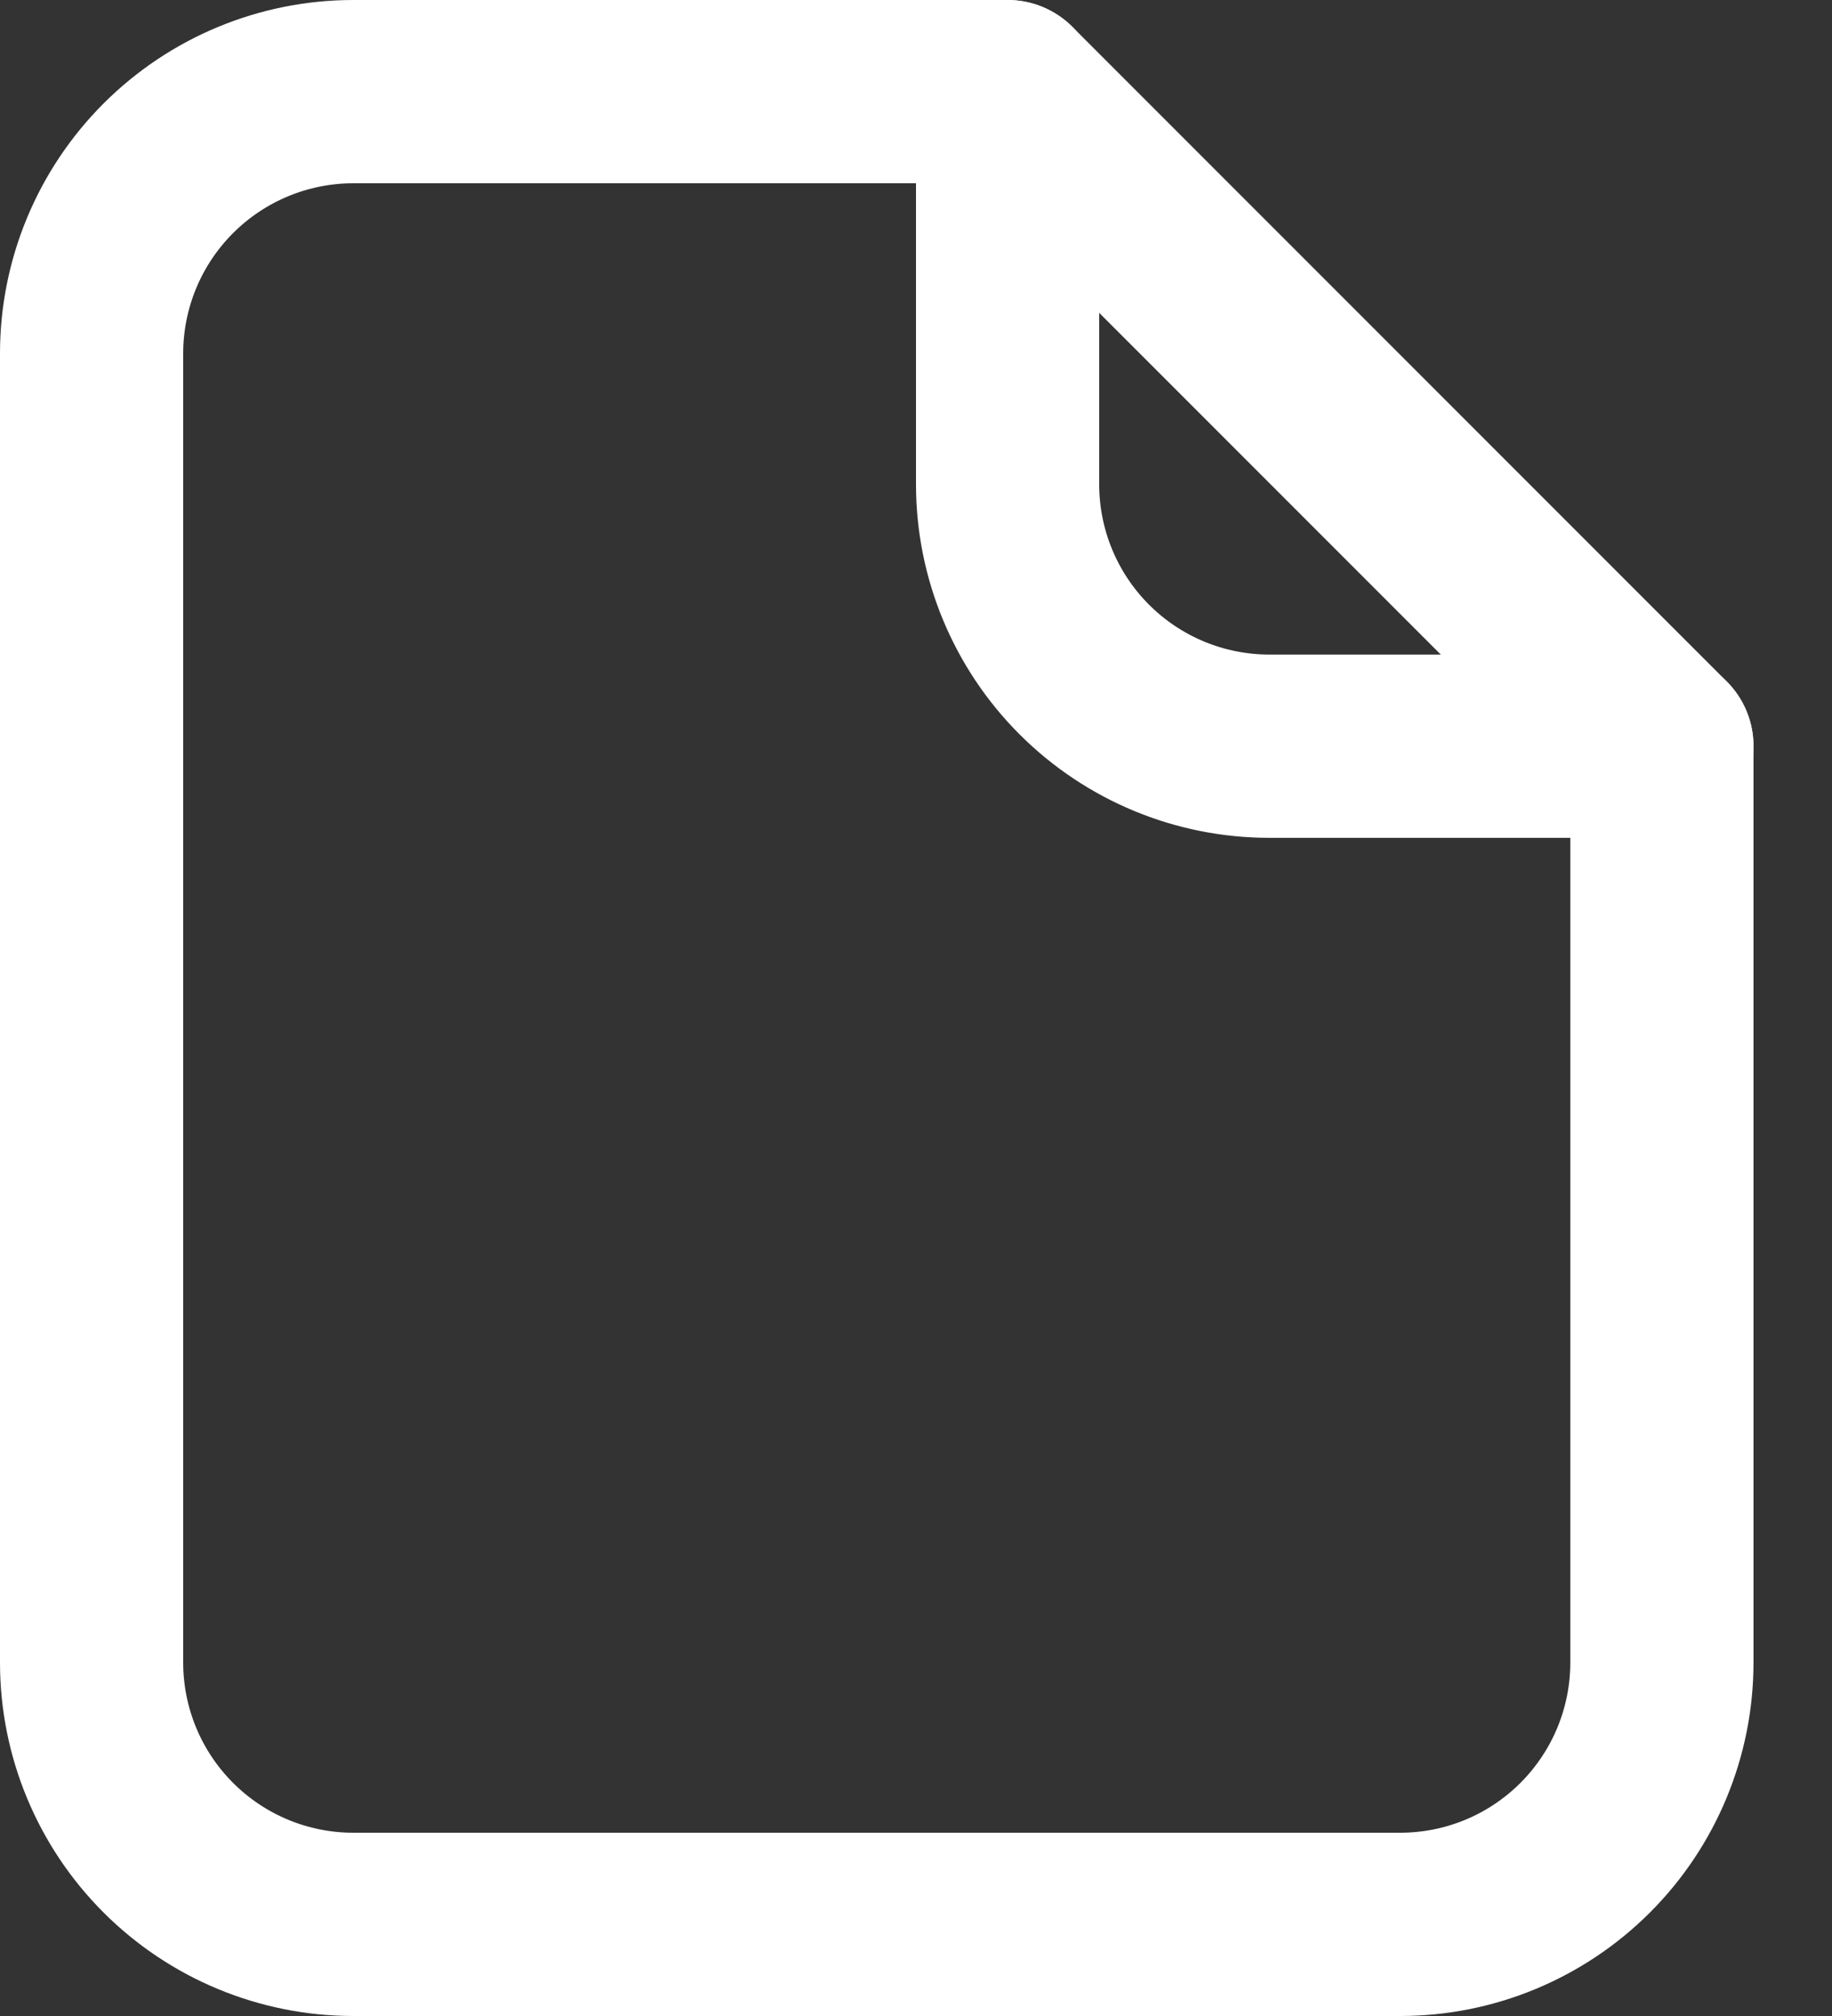 <svg width="20" height="22" viewBox="0 0 20 22" fill="none" xmlns="http://www.w3.org/2000/svg">
<rect x="0" y="0" width="20" height="22" fill="#333333" stroke="none"/>
<path fill-rule="evenodd" clip-rule="evenodd" d="M18.143 18.143V8.143L11 1H3.857C3.099 1 2.373 1.301 1.837 1.837C1.301 2.373 1 3.099 1 3.857V18.143C1 18.901 1.301 19.627 1.837 20.163C2.373 20.699 3.099 21 3.857 21H15.286C16.044 21 16.77 20.699 17.306 20.163C17.842 19.627 18.143 18.901 18.143 18.143V18.143Z" stroke="white" stroke-width="2" stroke-linecap="round" stroke-linejoin="round"/>
<path d="M11 1V5.286C11 6.043 11.301 6.77 11.837 7.306C12.373 7.842 13.099 8.143 13.857 8.143H18.143" stroke="white" stroke-width="2" stroke-linecap="round" stroke-linejoin="round"/>
</svg>

